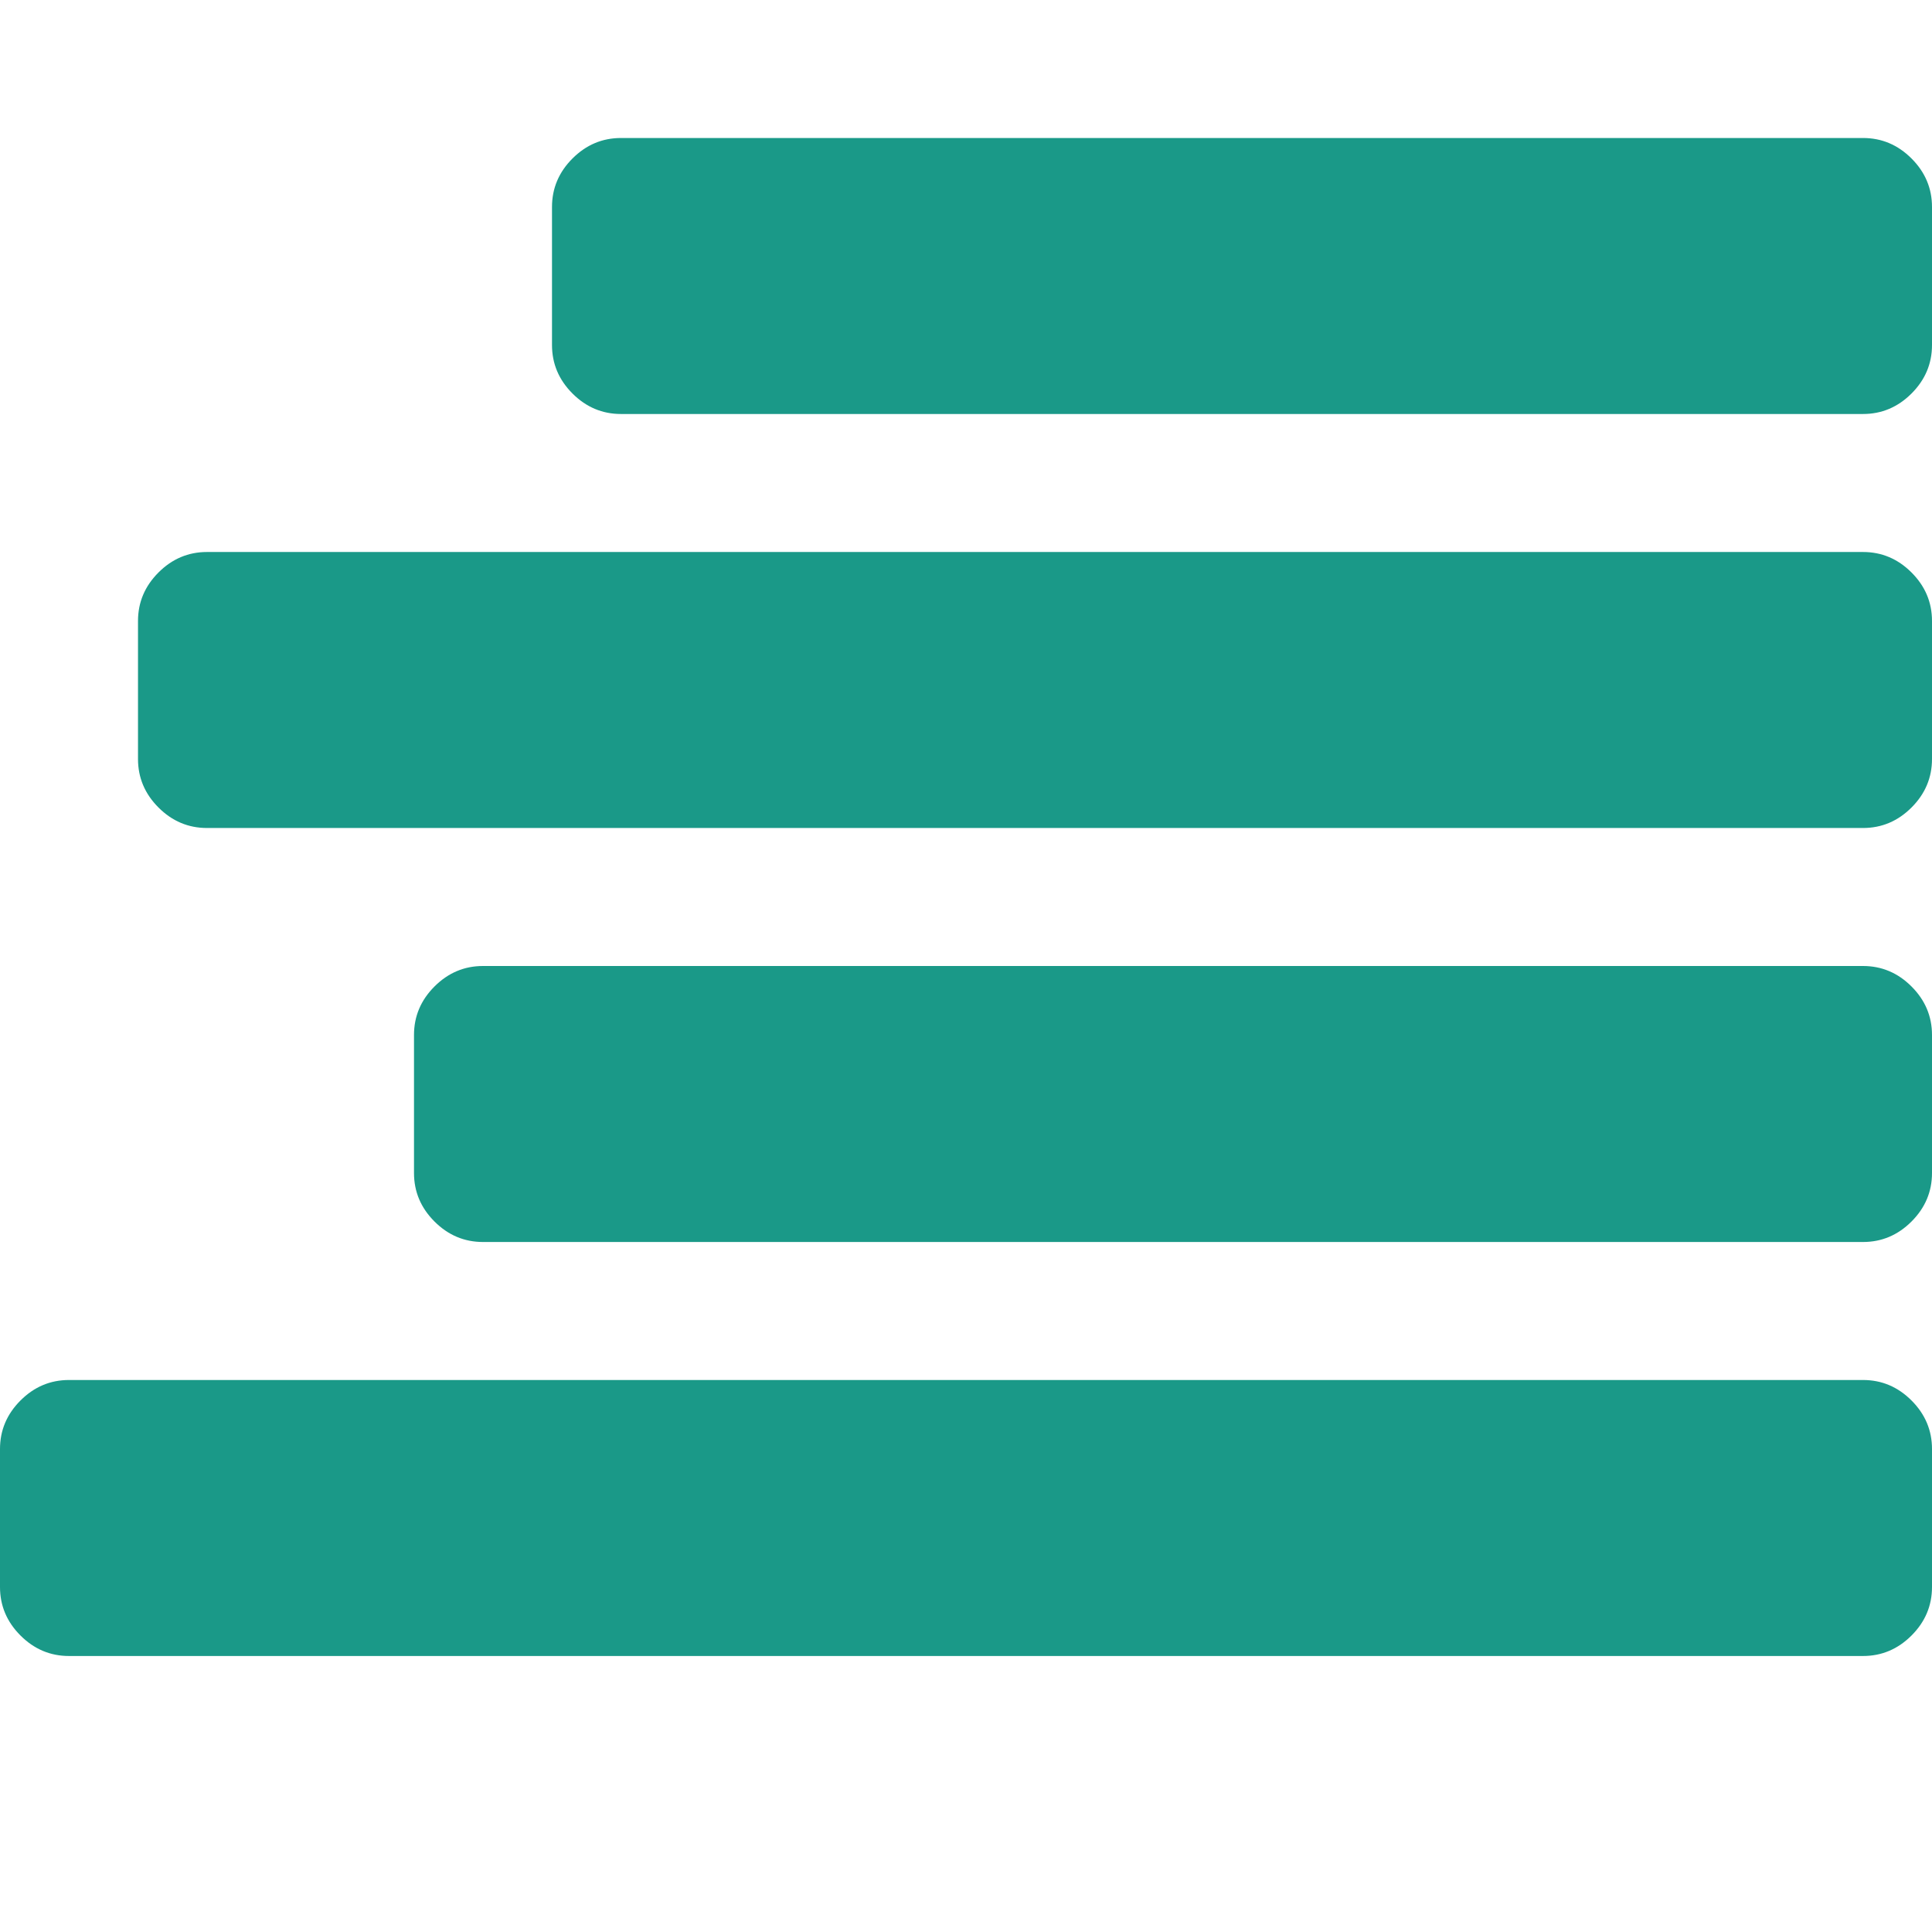<?xml version="1.0" encoding="utf-8"?>
<svg height="1792" viewBox="0 0 1792 1792" width="1792" xmlns="http://www.w3.org/2000/svg">
 <path d="M1792 1344v128q0 26-19 45t-45 19h-1664q-26 0-45-19t-19-45v-128q0-26 19-45t45-19h1664q26 0 45 19t19 45zm0-384v128q0 26-19 45t-45 19h-1280q-26 0-45-19t-19-45v-128q0-26 19-45t45-19h1280q26 0 45 19t19 45zm0-384v128q0 26-19 45t-45 19h-1536q-26 0-45-19t-19-45v-128q0-26 19-45t45-19h1536q26 0 45 19t19 45zm0-384v128q0 26-19 45t-45 19h-1152q-26 0-45-19t-19-45v-128q0-26 19-45t45-19h1152q26 0 45 19t19 45z" fill="#1a9988"/>
</svg>